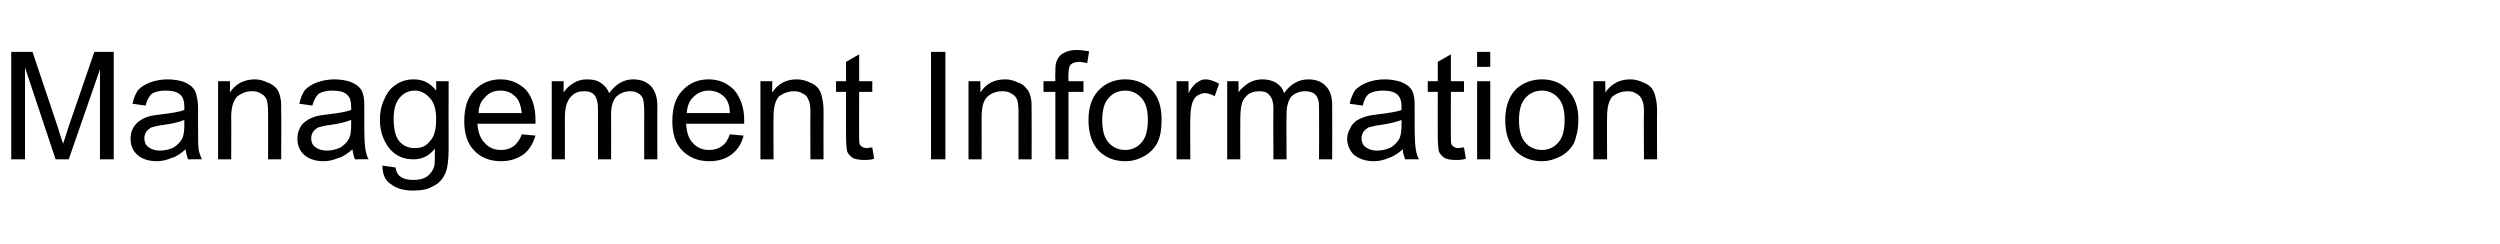 <?xml version="1.0" standalone="no"?><!DOCTYPE svg PUBLIC "-//W3C//DTD SVG 1.1//EN" "http://www.w3.org/Graphics/SVG/1.1/DTD/svg11.dtd"><svg xmlns="http://www.w3.org/2000/svg" version="1.1" width="400.1px" height="39.1px" viewBox="0 -8 400.1 39.1" style="top:-8px">  <desc>Management Information</desc>  <defs/>  <g id="Polygon11712">    <path d="M 1.8 17.5 L 1.8 0.3 L 5.2 0.3 C 5.2 0.3 9.27 12.46 9.3 12.5 C 9.6 13.6 9.9 14.4 10.1 15 C 10.3 14.4 10.6 13.5 11 12.2 C 11 12.25 15.1 0.3 15.1 0.3 L 18.2 0.3 L 18.2 17.5 L 16 17.5 L 16 3.1 L 11 17.5 L 8.9 17.5 L 4 2.8 L 4 17.5 L 1.8 17.5 Z M 30.1 17.5 C 29.9 17 29.8 16.5 29.7 15.9 C 28.9 16.6 28.2 17.1 27.4 17.3 C 26.7 17.6 25.9 17.8 25.1 17.8 C 23.7 17.8 22.7 17.4 22 16.8 C 21.2 16.1 20.9 15.2 20.9 14.2 C 20.9 13.6 21 13 21.3 12.5 C 21.6 12 21.9 11.6 22.4 11.3 C 22.8 11 23.3 10.8 23.9 10.6 C 24.3 10.5 24.9 10.4 25.8 10.3 C 27.5 10.1 28.7 9.9 29.5 9.6 C 29.5 9.3 29.5 9.1 29.5 9 C 29.5 8.2 29.3 7.6 28.9 7.2 C 28.4 6.7 27.6 6.5 26.5 6.5 C 25.5 6.5 24.8 6.7 24.3 7 C 23.9 7.4 23.5 8 23.3 8.9 C 23.3 8.9 21.2 8.6 21.2 8.6 C 21.4 7.7 21.7 7 22.1 6.4 C 22.6 5.9 23.2 5.5 24 5.2 C 24.8 4.9 25.8 4.7 26.8 4.7 C 27.9 4.7 28.8 4.9 29.4 5.1 C 30.1 5.4 30.6 5.7 30.9 6.1 C 31.2 6.4 31.4 6.9 31.5 7.5 C 31.6 7.9 31.7 8.5 31.7 9.4 C 31.7 9.4 31.7 12.3 31.7 12.3 C 31.7 14.2 31.7 15.5 31.8 16 C 31.9 16.5 32.1 17 32.3 17.5 C 32.32 17.47 30.1 17.5 30.1 17.5 C 30.1 17.5 30.12 17.47 30.1 17.5 Z M 29.5 11.2 C 28.8 11.5 27.6 11.8 26.1 12 C 25.2 12.1 24.6 12.3 24.2 12.4 C 23.9 12.6 23.6 12.8 23.4 13.1 C 23.2 13.4 23.1 13.8 23.1 14.1 C 23.1 14.7 23.3 15.2 23.7 15.5 C 24.2 15.9 24.8 16.1 25.6 16.1 C 26.4 16.1 27.2 15.9 27.8 15.6 C 28.4 15.2 28.9 14.7 29.2 14.1 C 29.4 13.6 29.5 12.9 29.5 12 C 29.5 12 29.5 11.2 29.5 11.2 Z M 34.9 17.5 L 34.9 5 L 36.8 5 C 36.8 5 36.82 6.8 36.8 6.8 C 37.7 5.4 39.1 4.7 40.8 4.7 C 41.5 4.7 42.2 4.9 42.8 5.2 C 43.5 5.4 43.9 5.8 44.3 6.2 C 44.6 6.6 44.8 7.2 44.9 7.8 C 45 8.2 45 8.8 45 9.8 C 45.04 9.82 45 17.5 45 17.5 L 42.9 17.5 C 42.9 17.5 42.93 9.9 42.9 9.9 C 42.9 9 42.8 8.4 42.7 8 C 42.5 7.5 42.2 7.2 41.8 7 C 41.4 6.7 40.9 6.6 40.3 6.6 C 39.4 6.6 38.7 6.9 38 7.4 C 37.4 8 37 9.1 37 10.7 C 37.03 10.68 37 17.5 37 17.5 L 34.9 17.5 Z M 56.8 17.5 C 56.6 17 56.5 16.5 56.4 15.9 C 55.6 16.6 54.9 17.1 54.1 17.3 C 53.4 17.6 52.6 17.8 51.8 17.8 C 50.4 17.8 49.4 17.4 48.7 16.8 C 47.9 16.1 47.6 15.2 47.6 14.2 C 47.6 13.6 47.7 13 48 12.5 C 48.2 12 48.6 11.6 49.1 11.3 C 49.5 11 50 10.8 50.6 10.6 C 51 10.5 51.6 10.4 52.5 10.3 C 54.2 10.1 55.4 9.9 56.2 9.6 C 56.2 9.3 56.2 9.1 56.2 9 C 56.2 8.2 56 7.6 55.6 7.2 C 55.1 6.7 54.3 6.5 53.2 6.5 C 52.2 6.5 51.5 6.7 51 7 C 50.6 7.4 50.2 8 50 8.9 C 50 8.9 47.9 8.6 47.9 8.6 C 48.1 7.7 48.4 7 48.8 6.4 C 49.3 5.9 49.9 5.5 50.7 5.2 C 51.5 4.9 52.5 4.7 53.5 4.7 C 54.6 4.7 55.5 4.9 56.1 5.1 C 56.8 5.4 57.3 5.7 57.6 6.1 C 57.9 6.4 58.1 6.9 58.2 7.5 C 58.3 7.9 58.3 8.5 58.3 9.4 C 58.3 9.4 58.3 12.3 58.3 12.3 C 58.3 14.2 58.4 15.5 58.5 16 C 58.6 16.5 58.7 17 59 17.5 C 59.02 17.47 56.8 17.5 56.8 17.5 C 56.8 17.5 56.81 17.47 56.8 17.5 Z M 56.2 11.2 C 55.4 11.5 54.3 11.8 52.8 12 C 51.9 12.1 51.3 12.3 50.9 12.4 C 50.6 12.6 50.3 12.8 50.1 13.1 C 49.9 13.4 49.8 13.8 49.8 14.1 C 49.8 14.7 50 15.2 50.4 15.5 C 50.9 15.9 51.5 16.1 52.3 16.1 C 53.1 16.1 53.8 15.9 54.5 15.6 C 55.1 15.2 55.6 14.7 55.9 14.1 C 56.1 13.6 56.2 12.9 56.2 12 C 56.2 12 56.2 11.2 56.2 11.2 Z M 61.2 18.5 C 61.2 18.5 63.3 18.8 63.3 18.8 C 63.4 19.4 63.6 19.9 64 20.2 C 64.5 20.6 65.2 20.8 66.1 20.8 C 67.1 20.8 67.9 20.6 68.4 20.2 C 68.9 19.8 69.3 19.3 69.5 18.6 C 69.6 18.1 69.6 17.2 69.6 15.8 C 68.7 16.9 67.6 17.5 66.2 17.5 C 64.5 17.5 63.2 16.9 62.2 15.6 C 61.3 14.4 60.8 12.9 60.8 11.2 C 60.8 10 61 8.9 61.5 7.9 C 61.9 6.9 62.5 6.1 63.3 5.6 C 64.1 5 65.1 4.7 66.2 4.7 C 67.7 4.7 68.9 5.3 69.8 6.5 C 69.83 6.53 69.8 5 69.8 5 L 71.8 5 C 71.8 5 71.78 15.79 71.8 15.8 C 71.8 17.7 71.6 19.1 71.2 19.9 C 70.8 20.7 70.2 21.4 69.3 21.8 C 68.5 22.3 67.4 22.5 66.2 22.5 C 64.7 22.5 63.5 22.2 62.6 21.5 C 61.6 20.9 61.2 19.8 61.2 18.5 Z M 63 11 C 63 12.7 63.3 13.9 63.9 14.6 C 64.6 15.4 65.4 15.7 66.4 15.7 C 67.4 15.7 68.2 15.4 68.8 14.6 C 69.5 13.9 69.8 12.7 69.8 11.1 C 69.8 9.6 69.5 8.4 68.8 7.7 C 68.1 6.9 67.3 6.5 66.4 6.5 C 65.4 6.5 64.6 6.9 64 7.6 C 63.3 8.4 63 9.5 63 11 Z M 83.5 13.5 C 83.5 13.5 85.7 13.7 85.7 13.7 C 85.3 15 84.7 16 83.8 16.7 C 82.8 17.4 81.6 17.8 80.2 17.8 C 78.4 17.8 76.9 17.2 75.9 16.1 C 74.8 15 74.3 13.4 74.3 11.4 C 74.3 9.3 74.8 7.6 75.9 6.5 C 77 5.3 78.4 4.7 80.1 4.7 C 81.7 4.7 83.1 5.3 84.2 6.4 C 85.2 7.6 85.7 9.2 85.7 11.2 C 85.7 11.4 85.7 11.5 85.7 11.8 C 85.7 11.8 76.4 11.8 76.4 11.8 C 76.5 13.2 76.9 14.2 77.6 14.9 C 78.3 15.7 79.2 16 80.2 16 C 81 16 81.6 15.8 82.2 15.4 C 82.7 15 83.2 14.4 83.5 13.5 Z M 76.6 10.1 C 76.6 10.1 83.5 10.1 83.5 10.1 C 83.4 9 83.1 8.2 82.7 7.7 C 82 6.9 81.2 6.5 80.1 6.5 C 79.1 6.5 78.3 6.8 77.7 7.5 C 77 8.1 76.6 9 76.6 10.1 Z M 88.3 17.5 L 88.3 5 L 90.2 5 C 90.2 5 90.2 6.77 90.2 6.8 C 90.6 6.2 91.1 5.7 91.8 5.3 C 92.4 4.9 93.1 4.7 94 4.7 C 94.9 4.7 95.7 4.9 96.2 5.3 C 96.8 5.7 97.2 6.2 97.5 6.9 C 98.5 5.5 99.8 4.7 101.3 4.7 C 102.6 4.7 103.5 5.1 104.2 5.8 C 104.8 6.5 105.2 7.5 105.2 8.9 C 105.18 8.93 105.2 17.5 105.2 17.5 L 103.1 17.5 C 103.1 17.5 103.08 9.63 103.1 9.6 C 103.1 8.8 103 8.2 102.9 7.8 C 102.7 7.4 102.5 7.1 102.1 6.9 C 101.8 6.7 101.3 6.6 100.9 6.6 C 100 6.6 99.3 6.9 98.7 7.4 C 98.1 8 97.8 9 97.8 10.2 C 97.82 10.24 97.8 17.5 97.8 17.5 L 95.7 17.5 C 95.7 17.5 95.71 9.39 95.7 9.4 C 95.7 8.4 95.5 7.7 95.2 7.3 C 94.8 6.8 94.3 6.6 93.5 6.6 C 92.9 6.6 92.4 6.7 91.9 7 C 91.4 7.4 91 7.8 90.8 8.4 C 90.5 9 90.4 9.9 90.4 11 C 90.42 11.02 90.4 17.5 90.4 17.5 L 88.3 17.5 Z M 116.8 13.5 C 116.8 13.5 119 13.7 119 13.7 C 118.7 15 118 16 117.1 16.7 C 116.2 17.4 115 17.8 113.5 17.8 C 111.7 17.8 110.3 17.2 109.2 16.1 C 108.1 15 107.6 13.4 107.6 11.4 C 107.6 9.3 108.1 7.6 109.2 6.5 C 110.3 5.3 111.7 4.7 113.4 4.7 C 115.1 4.7 116.4 5.3 117.5 6.4 C 118.5 7.6 119.1 9.2 119.1 11.2 C 119.1 11.4 119.1 11.5 119.1 11.8 C 119.1 11.8 109.8 11.8 109.8 11.8 C 109.9 13.2 110.2 14.2 110.9 14.9 C 111.6 15.7 112.5 16 113.5 16 C 114.3 16 115 15.8 115.5 15.4 C 116.1 15 116.5 14.4 116.8 13.5 Z M 109.9 10.1 C 109.9 10.1 116.8 10.1 116.8 10.1 C 116.8 9 116.5 8.2 116.1 7.7 C 115.4 6.9 114.5 6.5 113.4 6.5 C 112.5 6.5 111.7 6.8 111 7.5 C 110.3 8.1 110 9 109.9 10.1 Z M 121.7 17.5 L 121.7 5 L 123.6 5 C 123.6 5 123.55 6.8 123.6 6.8 C 124.5 5.4 125.8 4.7 127.5 4.7 C 128.3 4.7 129 4.9 129.6 5.2 C 130.2 5.4 130.7 5.8 131 6.2 C 131.3 6.6 131.5 7.2 131.6 7.8 C 131.7 8.2 131.8 8.8 131.8 9.8 C 131.77 9.82 131.8 17.5 131.8 17.5 L 129.7 17.5 C 129.7 17.5 129.66 9.9 129.7 9.9 C 129.7 9 129.6 8.4 129.4 8 C 129.2 7.5 129 7.2 128.5 7 C 128.1 6.7 127.6 6.6 127.1 6.6 C 126.2 6.6 125.4 6.9 124.7 7.4 C 124.1 8 123.8 9.1 123.8 10.7 C 123.76 10.68 123.8 17.5 123.8 17.5 L 121.7 17.5 Z M 138.7 15.7 C 138.9 15.7 139.2 15.6 139.6 15.6 C 139.6 15.6 139.9 17.4 139.9 17.4 C 139.3 17.6 138.8 17.6 138.3 17.6 C 137.6 17.6 137 17.5 136.5 17.3 C 136.1 17 135.8 16.7 135.6 16.3 C 135.5 15.9 135.4 15.1 135.4 13.8 C 135.39 13.83 135.4 6.7 135.4 6.7 L 133.8 6.7 L 133.8 5 L 135.4 5 L 135.4 1.9 L 137.5 0.7 L 137.5 5 L 139.6 5 L 139.6 6.7 L 137.5 6.7 C 137.5 6.7 137.48 13.95 137.5 13.9 C 137.5 14.5 137.5 14.9 137.6 15.1 C 137.7 15.3 137.8 15.4 138 15.5 C 138.1 15.6 138.4 15.7 138.7 15.7 C 138.7 15.7 138.7 15.7 138.7 15.7 Z M 149 17.5 L 149 0.3 L 151.3 0.3 L 151.3 17.5 L 149 17.5 Z M 155 17.5 L 155 5 L 156.9 5 C 156.9 5 156.9 6.8 156.9 6.8 C 157.8 5.4 159.1 4.7 160.9 4.7 C 161.6 4.7 162.3 4.9 162.9 5.2 C 163.6 5.4 164 5.8 164.3 6.2 C 164.7 6.6 164.9 7.2 165 7.8 C 165.1 8.2 165.1 8.8 165.1 9.8 C 165.12 9.82 165.1 17.5 165.1 17.5 L 163 17.5 C 163 17.5 163.01 9.9 163 9.9 C 163 9 162.9 8.4 162.8 8 C 162.6 7.5 162.3 7.2 161.9 7 C 161.5 6.7 161 6.6 160.4 6.6 C 159.5 6.6 158.7 6.9 158.1 7.4 C 157.4 8 157.1 9.1 157.1 10.7 C 157.11 10.68 157.1 17.5 157.1 17.5 L 155 17.5 Z M 168.9 17.5 L 168.9 6.7 L 167 6.7 L 167 5 L 168.9 5 C 168.9 5 168.86 3.7 168.9 3.7 C 168.9 2.9 168.9 2.2 169.1 1.8 C 169.3 1.3 169.6 0.8 170.2 0.5 C 170.7 0.2 171.4 0 172.3 0 C 172.9 0 173.6 0.1 174.3 0.2 C 174.3 0.2 174 2.1 174 2.1 C 173.5 2 173.1 1.9 172.7 1.9 C 172.1 1.9 171.6 2.1 171.4 2.3 C 171.1 2.6 171 3.1 171 3.9 C 170.95 3.88 171 5 171 5 L 173.4 5 L 173.4 6.7 L 171 6.7 L 171 17.5 L 168.9 17.5 Z M 174.2 11.2 C 174.2 8.9 174.9 7.2 176.2 6.1 C 177.2 5.2 178.5 4.7 180.1 4.7 C 181.8 4.7 183.2 5.3 184.3 6.4 C 185.4 7.5 185.9 9.1 185.9 11.1 C 185.9 12.7 185.7 13.9 185.2 14.9 C 184.7 15.8 184 16.5 183.1 17 C 182.2 17.5 181.2 17.8 180.1 17.8 C 178.3 17.8 176.9 17.2 175.8 16.1 C 174.8 15 174.2 13.4 174.2 11.2 Z M 176.4 11.2 C 176.4 12.8 176.7 14 177.4 14.8 C 178.1 15.6 179 16 180.1 16 C 181.1 16 182 15.6 182.7 14.8 C 183.4 14 183.7 12.8 183.7 11.2 C 183.7 9.6 183.4 8.5 182.7 7.7 C 182 6.9 181.1 6.5 180.1 6.5 C 179 6.5 178.1 6.9 177.4 7.7 C 176.7 8.5 176.4 9.7 176.4 11.2 Z M 188.3 17.5 L 188.3 5 L 190.2 5 C 190.2 5 190.24 6.91 190.2 6.9 C 190.7 6 191.2 5.4 191.6 5.2 C 192 4.9 192.4 4.7 192.9 4.7 C 193.6 4.7 194.4 5 195.1 5.4 C 195.1 5.4 194.4 7.4 194.4 7.4 C 193.9 7.1 193.3 6.9 192.8 6.9 C 192.4 6.9 192 7.1 191.6 7.3 C 191.2 7.6 191 8 190.8 8.5 C 190.6 9.2 190.5 10.1 190.5 11 C 190.45 10.96 190.5 17.5 190.5 17.5 L 188.3 17.5 Z M 196.4 17.5 L 196.4 5 L 198.2 5 C 198.2 5 198.25 6.77 198.2 6.8 C 198.6 6.2 199.2 5.7 199.8 5.3 C 200.5 4.9 201.2 4.7 202 4.7 C 202.9 4.7 203.7 4.9 204.3 5.3 C 204.9 5.7 205.3 6.2 205.5 6.9 C 206.5 5.5 207.8 4.7 209.4 4.7 C 210.6 4.7 211.6 5.1 212.2 5.8 C 212.9 6.5 213.2 7.5 213.2 8.9 C 213.22 8.93 213.2 17.5 213.2 17.5 L 211.1 17.5 C 211.1 17.5 211.13 9.63 211.1 9.6 C 211.1 8.8 211.1 8.2 210.9 7.8 C 210.8 7.4 210.5 7.1 210.2 6.9 C 209.8 6.7 209.4 6.6 208.9 6.6 C 208 6.6 207.3 6.9 206.7 7.4 C 206.2 8 205.9 9 205.9 10.2 C 205.86 10.24 205.9 17.5 205.9 17.5 L 203.8 17.5 C 203.8 17.5 203.75 9.39 203.8 9.4 C 203.8 8.4 203.6 7.7 203.2 7.3 C 202.9 6.8 202.3 6.6 201.6 6.6 C 201 6.6 200.4 6.7 199.9 7 C 199.4 7.4 199 7.8 198.8 8.4 C 198.6 9 198.5 9.9 198.5 11 C 198.47 11.02 198.5 17.5 198.5 17.5 L 196.4 17.5 Z M 224.9 17.5 C 224.7 17 224.5 16.5 224.5 15.9 C 223.7 16.6 222.9 17.1 222.2 17.3 C 221.5 17.6 220.7 17.8 219.9 17.8 C 218.5 17.8 217.5 17.4 216.7 16.8 C 216 16.1 215.6 15.2 215.6 14.2 C 215.6 13.6 215.8 13 216.1 12.5 C 216.3 12 216.7 11.6 217.1 11.3 C 217.6 11 218.1 10.8 218.7 10.6 C 219.1 10.5 219.7 10.4 220.5 10.3 C 222.2 10.1 223.5 9.9 224.3 9.6 C 224.3 9.3 224.3 9.1 224.3 9 C 224.3 8.2 224.1 7.6 223.7 7.2 C 223.2 6.7 222.4 6.5 221.3 6.5 C 220.3 6.5 219.6 6.7 219.1 7 C 218.6 7.4 218.3 8 218.1 8.9 C 218.1 8.9 216 8.6 216 8.6 C 216.2 7.7 216.5 7 216.9 6.4 C 217.4 5.9 218 5.5 218.8 5.2 C 219.6 4.9 220.5 4.7 221.6 4.7 C 222.7 4.7 223.5 4.9 224.2 5.1 C 224.9 5.4 225.4 5.7 225.7 6.1 C 226 6.4 226.2 6.9 226.3 7.5 C 226.4 7.9 226.4 8.5 226.4 9.4 C 226.4 9.4 226.4 12.3 226.4 12.3 C 226.4 14.2 226.5 15.5 226.6 16 C 226.7 16.5 226.8 17 227.1 17.5 C 227.1 17.47 224.9 17.5 224.9 17.5 C 224.9 17.5 224.89 17.47 224.9 17.5 Z M 224.3 11.2 C 223.5 11.5 222.4 11.8 220.9 12 C 220 12.1 219.4 12.3 219 12.4 C 218.7 12.6 218.4 12.8 218.2 13.1 C 218 13.4 217.9 13.8 217.9 14.1 C 217.9 14.7 218.1 15.2 218.5 15.5 C 219 15.9 219.6 16.1 220.4 16.1 C 221.2 16.1 221.9 15.9 222.6 15.6 C 223.2 15.2 223.7 14.7 224 14.1 C 224.2 13.6 224.3 12.9 224.3 12 C 224.3 12 224.3 11.2 224.3 11.2 Z M 233.4 15.7 C 233.6 15.7 233.9 15.6 234.3 15.6 C 234.3 15.6 234.6 17.4 234.6 17.4 C 234 17.6 233.5 17.6 233 17.6 C 232.2 17.6 231.7 17.5 231.2 17.3 C 230.8 17 230.5 16.7 230.3 16.3 C 230.2 15.9 230.1 15.1 230.1 13.8 C 230.09 13.83 230.1 6.7 230.1 6.7 L 228.5 6.7 L 228.5 5 L 230.1 5 L 230.1 1.9 L 232.2 0.7 L 232.2 5 L 234.3 5 L 234.3 6.7 L 232.2 6.7 C 232.2 6.7 232.18 13.95 232.2 13.9 C 232.2 14.5 232.2 14.9 232.3 15.1 C 232.4 15.3 232.5 15.4 232.7 15.5 C 232.8 15.6 233.1 15.7 233.4 15.7 C 233.4 15.7 233.4 15.7 233.4 15.7 Z M 236.4 2.7 L 236.4 0.3 L 238.5 0.3 L 238.5 2.7 L 236.4 2.7 Z M 236.4 17.5 L 236.4 5 L 238.5 5 L 238.5 17.5 L 236.4 17.5 Z M 240.9 11.2 C 240.9 8.9 241.6 7.2 242.8 6.1 C 243.9 5.2 245.2 4.7 246.8 4.7 C 248.5 4.7 249.9 5.3 250.9 6.4 C 252 7.5 252.6 9.1 252.6 11.1 C 252.6 12.7 252.3 13.9 251.9 14.9 C 251.4 15.8 250.7 16.5 249.8 17 C 248.8 17.5 247.8 17.8 246.8 17.8 C 245 17.8 243.6 17.2 242.5 16.1 C 241.5 15 240.9 13.4 240.9 11.2 Z M 243.1 11.2 C 243.1 12.8 243.4 14 244.1 14.8 C 244.8 15.6 245.7 16 246.8 16 C 247.8 16 248.7 15.6 249.4 14.8 C 250.1 14 250.4 12.8 250.4 11.2 C 250.4 9.6 250.1 8.5 249.4 7.7 C 248.7 6.9 247.8 6.5 246.8 6.5 C 245.7 6.5 244.8 6.9 244.1 7.7 C 243.4 8.5 243.1 9.7 243.1 11.2 Z M 255 17.5 L 255 5 L 256.9 5 C 256.9 5 256.95 6.8 256.9 6.8 C 257.9 5.4 259.2 4.7 260.9 4.7 C 261.7 4.7 262.3 4.9 263 5.2 C 263.6 5.4 264.1 5.8 264.4 6.2 C 264.7 6.6 264.9 7.2 265 7.8 C 265.1 8.2 265.2 8.8 265.2 9.8 C 265.16 9.82 265.2 17.5 265.2 17.5 L 263.1 17.5 C 263.1 17.5 263.05 9.9 263.1 9.9 C 263.1 9 263 8.4 262.8 8 C 262.6 7.5 262.3 7.2 261.9 7 C 261.5 6.7 261 6.6 260.5 6.6 C 259.6 6.6 258.8 6.9 258.1 7.4 C 257.5 8 257.2 9.1 257.2 10.7 C 257.16 10.68 257.2 17.5 257.2 17.5 L 255 17.5 Z " stroke="none" fill="#000"/>  </g></svg>